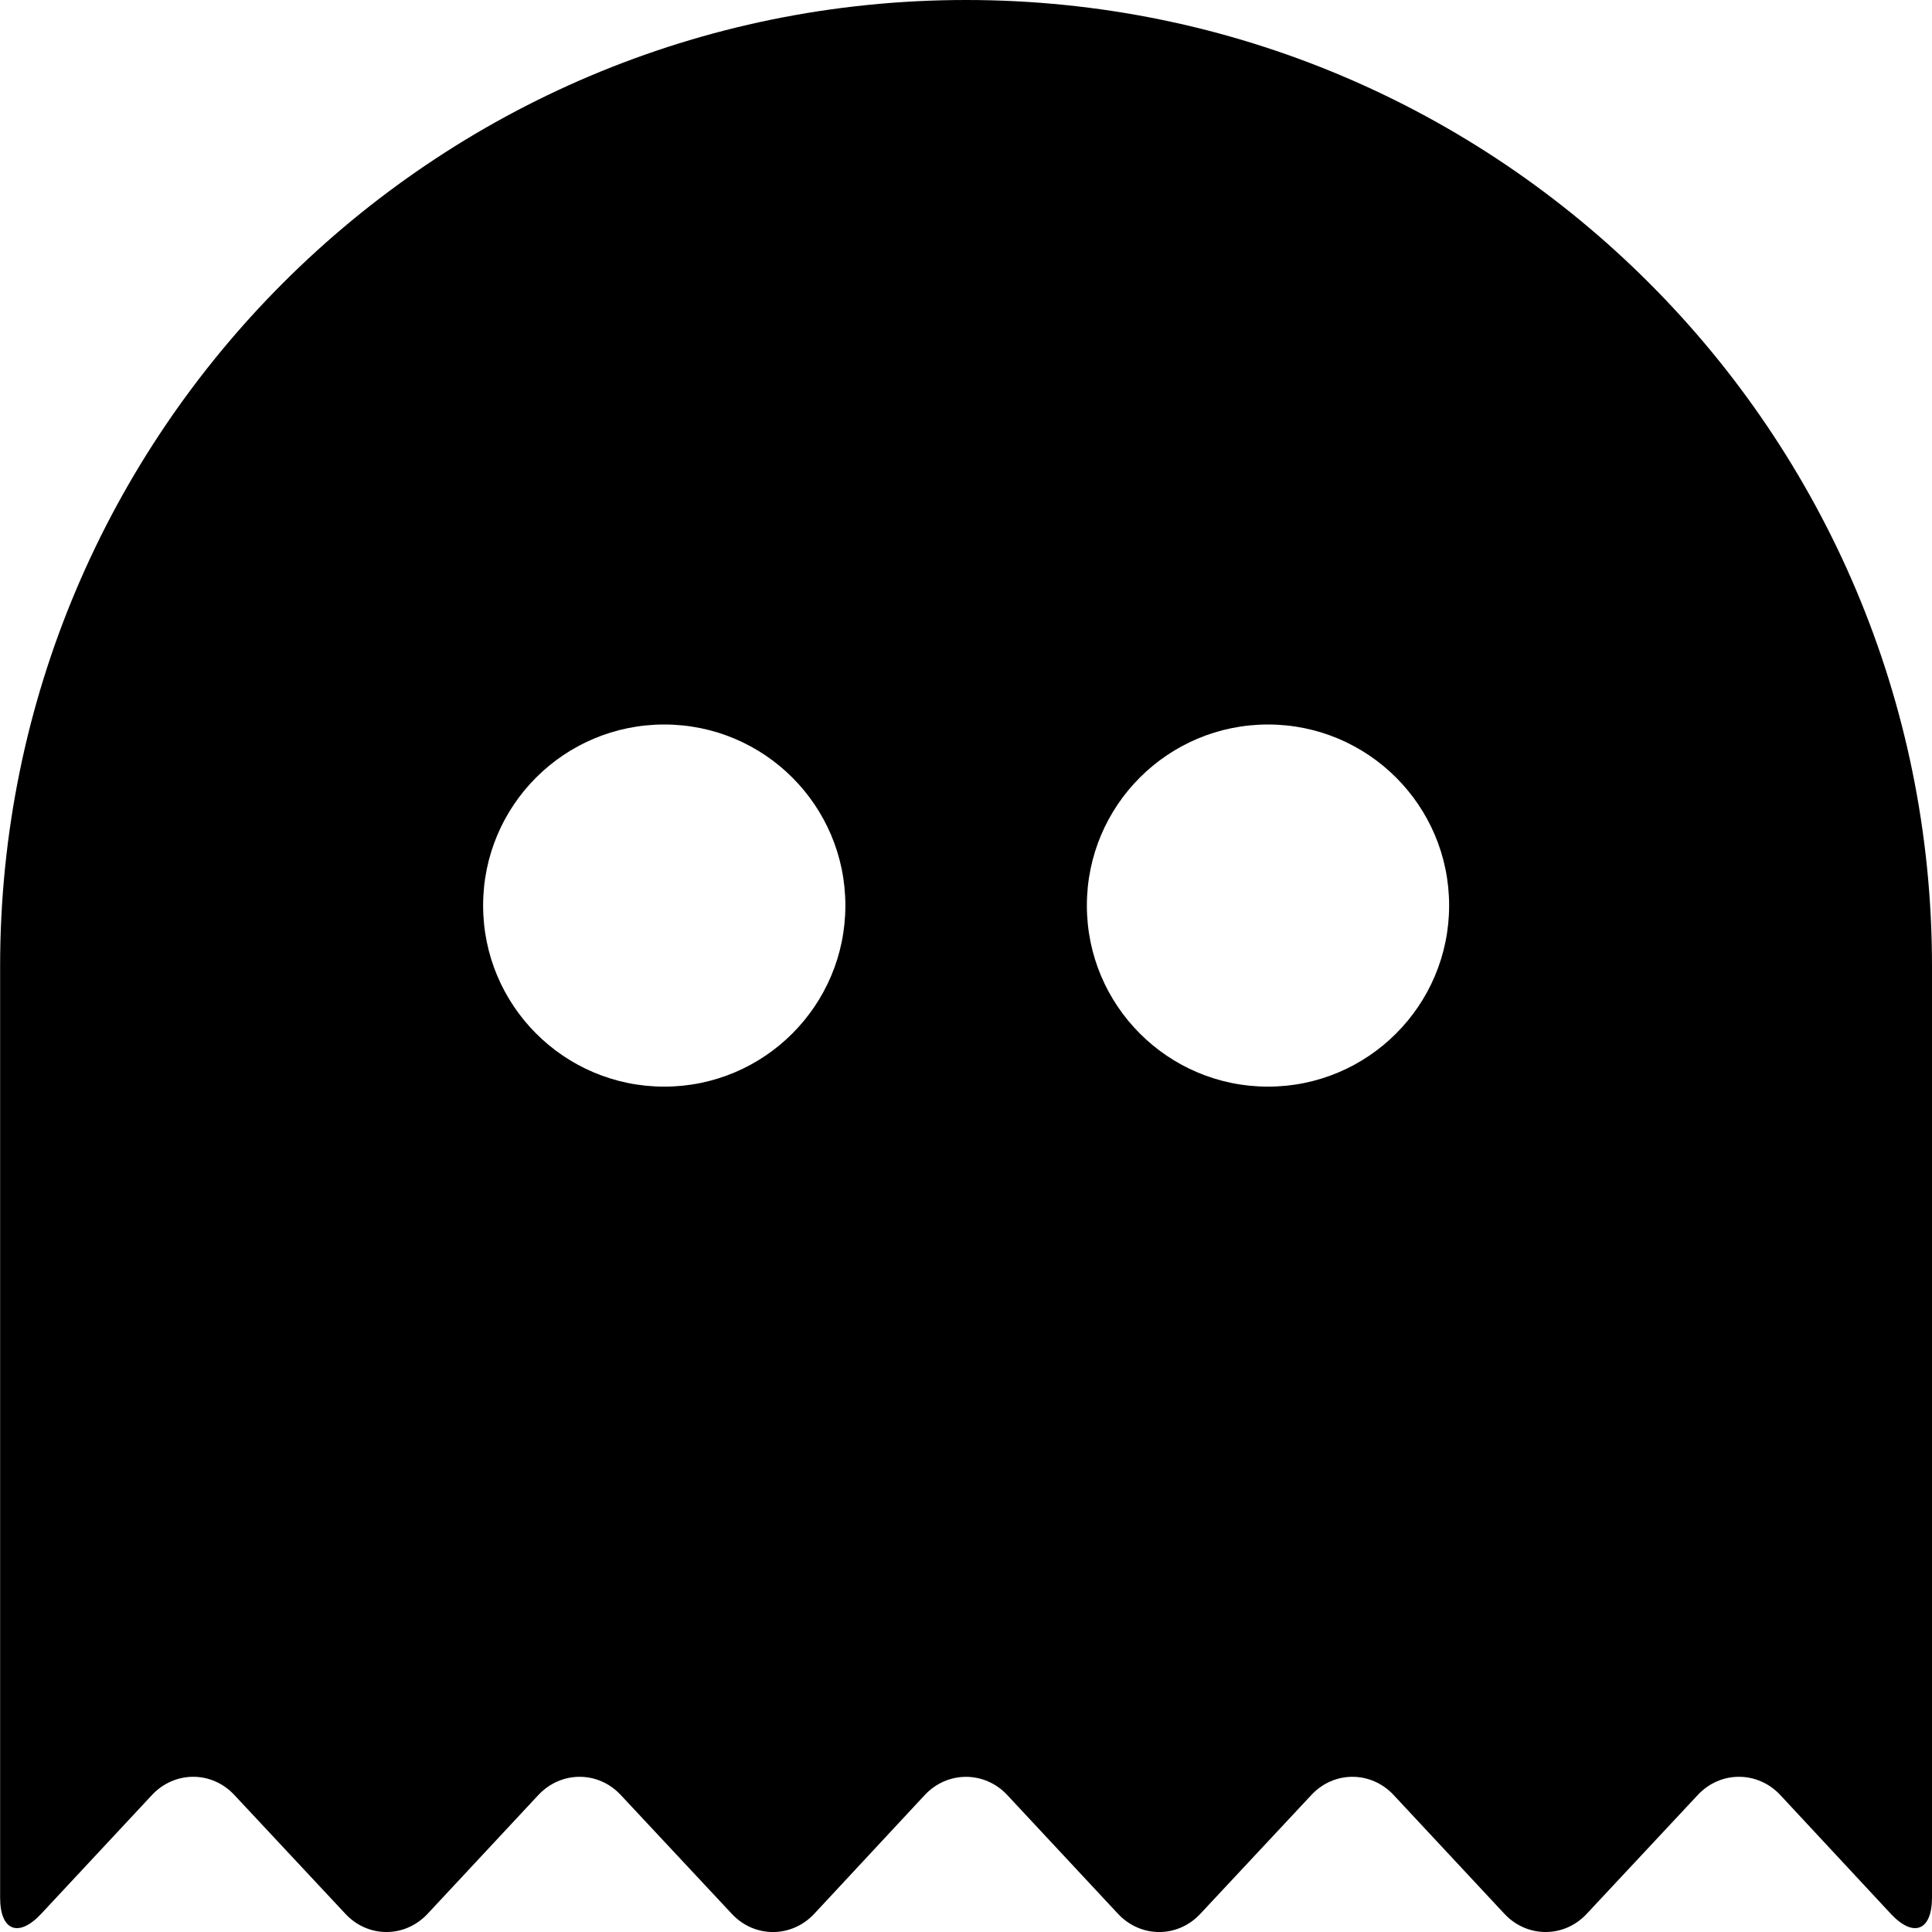 <?xml version="1.0" encoding="iso-8859-1"?>
<!-- Generator: Adobe Illustrator 17.0.0, SVG Export Plug-In . SVG Version: 6.00 Build 0)  -->
<!DOCTYPE svg PUBLIC "-//W3C//DTD SVG 1.1//EN" "http://www.w3.org/Graphics/SVG/1.1/DTD/svg11.dtd">
<svg version="1.1" id="Layer_1" xmlns="http://www.w3.org/2000/svg" xmlns:xlink="http://www.w3.org/1999/xlink" x="0px" y="0px"
	 width="32px" height="32px" viewBox="0 0 32 32" style="enable-background:new 0 0 32 32;" xml:space="preserve">
<g>
	<defs>
		<rect id="SVGID_1_" width="32" height="32"/>
	</defs>
	<clipPath id="SVGID_2_">
		<use xlink:href="#SVGID_1_"  style="overflow:visible;"/>
	</clipPath>
	<g style="clip-path:url(#SVGID_2_);">
		<defs>
			<rect id="SVGID_3_" width="32" height="32"/>
		</defs>
		<clipPath id="SVGID_4_">
			<use xlink:href="#SVGID_3_"  style="overflow:visible;"/>
		</clipPath>
		<path style="clip-path:url(#SVGID_4_);" d="M16.002,0c-8.836,0-16,7.164-16,16v15.43c0,0.55,0.305,0.67,0.68,0.269l1.836-1.969
			c0.375-0.4,0.988-0.402,1.363,0l1.84,1.969c0.375,0.403,0.988,0.401,1.363-0.002l1.832-1.965c0.375-0.402,0.99-0.404,1.365-0.002
			l1.84,1.969c0.375,0.403,0.99,0.401,1.365,0l1.832-1.969c0.375-0.4,0.989-0.4,1.364,0l1.836,1.969
			c0.375,0.401,0.988,0.403,1.363,0l1.84-1.969c0.375-0.402,0.988-0.4,1.363,0.002l1.832,1.965c0.375,0.403,0.99,0.405,1.365,0.002
			l1.84-1.969c0.375-0.402,0.99-0.4,1.365,0l1.832,1.969C31.693,32.1,32,31.98,32,31.43V16C32,7.164,24.838,0,16.002,0
			 M11.002,17.998c-1.658,0-3-1.344-3-3S9.344,12,11.002,12c1.656,0,3,1.342,3,2.998S12.658,17.998,11.002,17.998 M21.002,17.998
			c-1.658,0-3-1.344-3-3s1.342-2.998,3-2.998c1.656,0,3,1.342,3,2.998S22.658,17.998,21.002,17.998"/>
	</g>
</g>
</svg>
